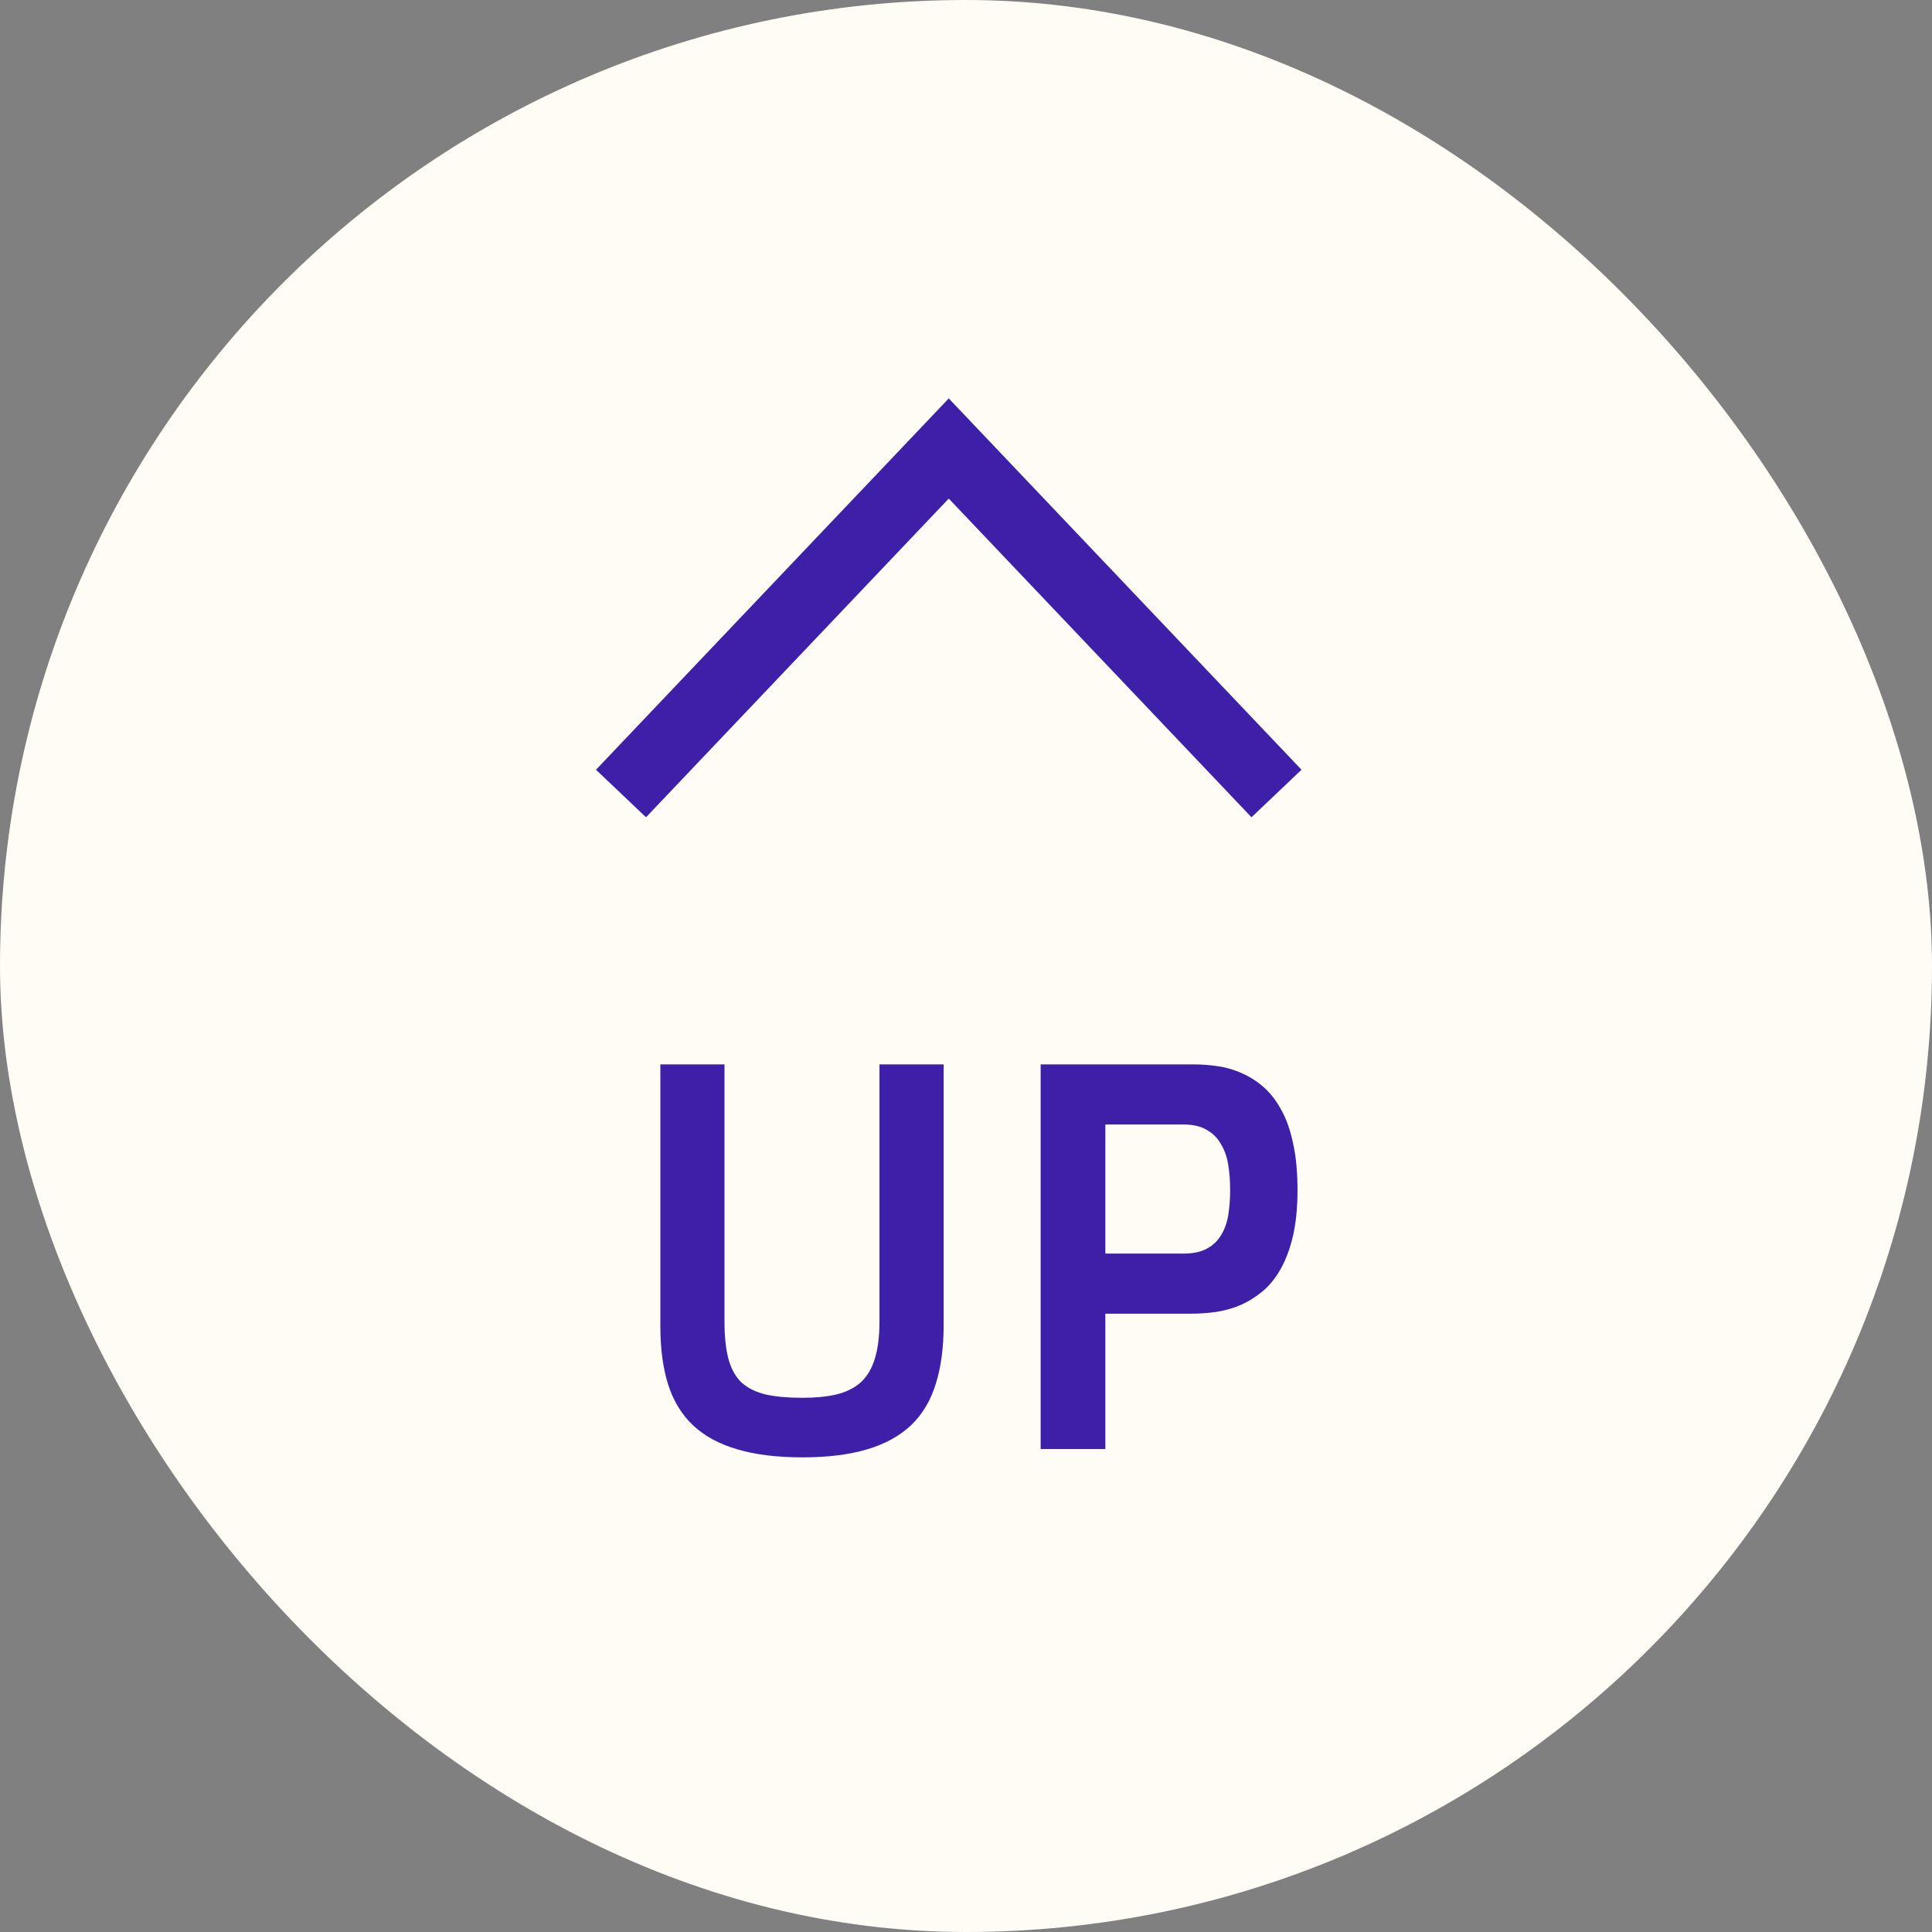 <svg width="56" height="56" viewBox="0 0 56 56" fill="none" xmlns="http://www.w3.org/2000/svg">
<rect x="0" y="0" width="56" height="56" fill="#808080" stroke="none"/>
<rect width="56" height="56" rx="28" fill="#FFFCF5"/>
<path d="M37 23L27.5 13L18 23" stroke="#3E1FA7" stroke-width="2"/>
<path d="M19.141 30.852H21V38.305C21 38.747 21.039 39.112 21.117 39.398C21.195 39.685 21.323 39.911 21.5 40.078C21.682 40.24 21.917 40.354 22.203 40.422C22.49 40.484 22.841 40.516 23.258 40.516C23.633 40.516 23.958 40.484 24.234 40.422C24.516 40.354 24.75 40.24 24.938 40.078C25.125 39.911 25.263 39.685 25.352 39.398C25.445 39.112 25.492 38.747 25.492 38.305V30.852H27.352V38.414C27.352 39.065 27.276 39.63 27.125 40.109C26.979 40.589 26.742 40.987 26.414 41.305C26.086 41.617 25.662 41.852 25.141 42.008C24.625 42.164 23.997 42.242 23.258 42.242C22.518 42.242 21.888 42.164 21.367 42.008C20.846 41.857 20.419 41.625 20.086 41.312C19.758 41 19.518 40.607 19.367 40.133C19.216 39.654 19.141 39.091 19.141 38.445V30.852ZM30.164 30.852H34.586C34.825 30.852 35.068 30.87 35.312 30.906C35.557 30.943 35.792 31.013 36.016 31.117C36.24 31.216 36.448 31.352 36.641 31.523C36.833 31.695 37.003 31.917 37.148 32.188C37.294 32.453 37.406 32.776 37.484 33.156C37.568 33.536 37.609 33.982 37.609 34.492C37.609 35.003 37.565 35.448 37.477 35.828C37.388 36.203 37.268 36.523 37.117 36.789C36.966 37.055 36.789 37.271 36.586 37.438C36.383 37.604 36.167 37.737 35.938 37.836C35.708 37.93 35.471 37.995 35.227 38.031C34.987 38.062 34.75 38.078 34.516 38.078H32.039V42H30.164V30.852ZM34.297 36.336C34.578 36.336 34.805 36.289 34.977 36.195C35.154 36.102 35.292 35.971 35.391 35.805C35.495 35.638 35.565 35.443 35.602 35.219C35.638 34.995 35.656 34.753 35.656 34.492C35.656 34.237 35.638 33.995 35.602 33.766C35.565 33.536 35.495 33.336 35.391 33.164C35.292 32.987 35.154 32.849 34.977 32.75C34.805 32.646 34.578 32.594 34.297 32.594H32.039V36.336H34.297Z" fill="#3E1FA7"/>
</svg>
